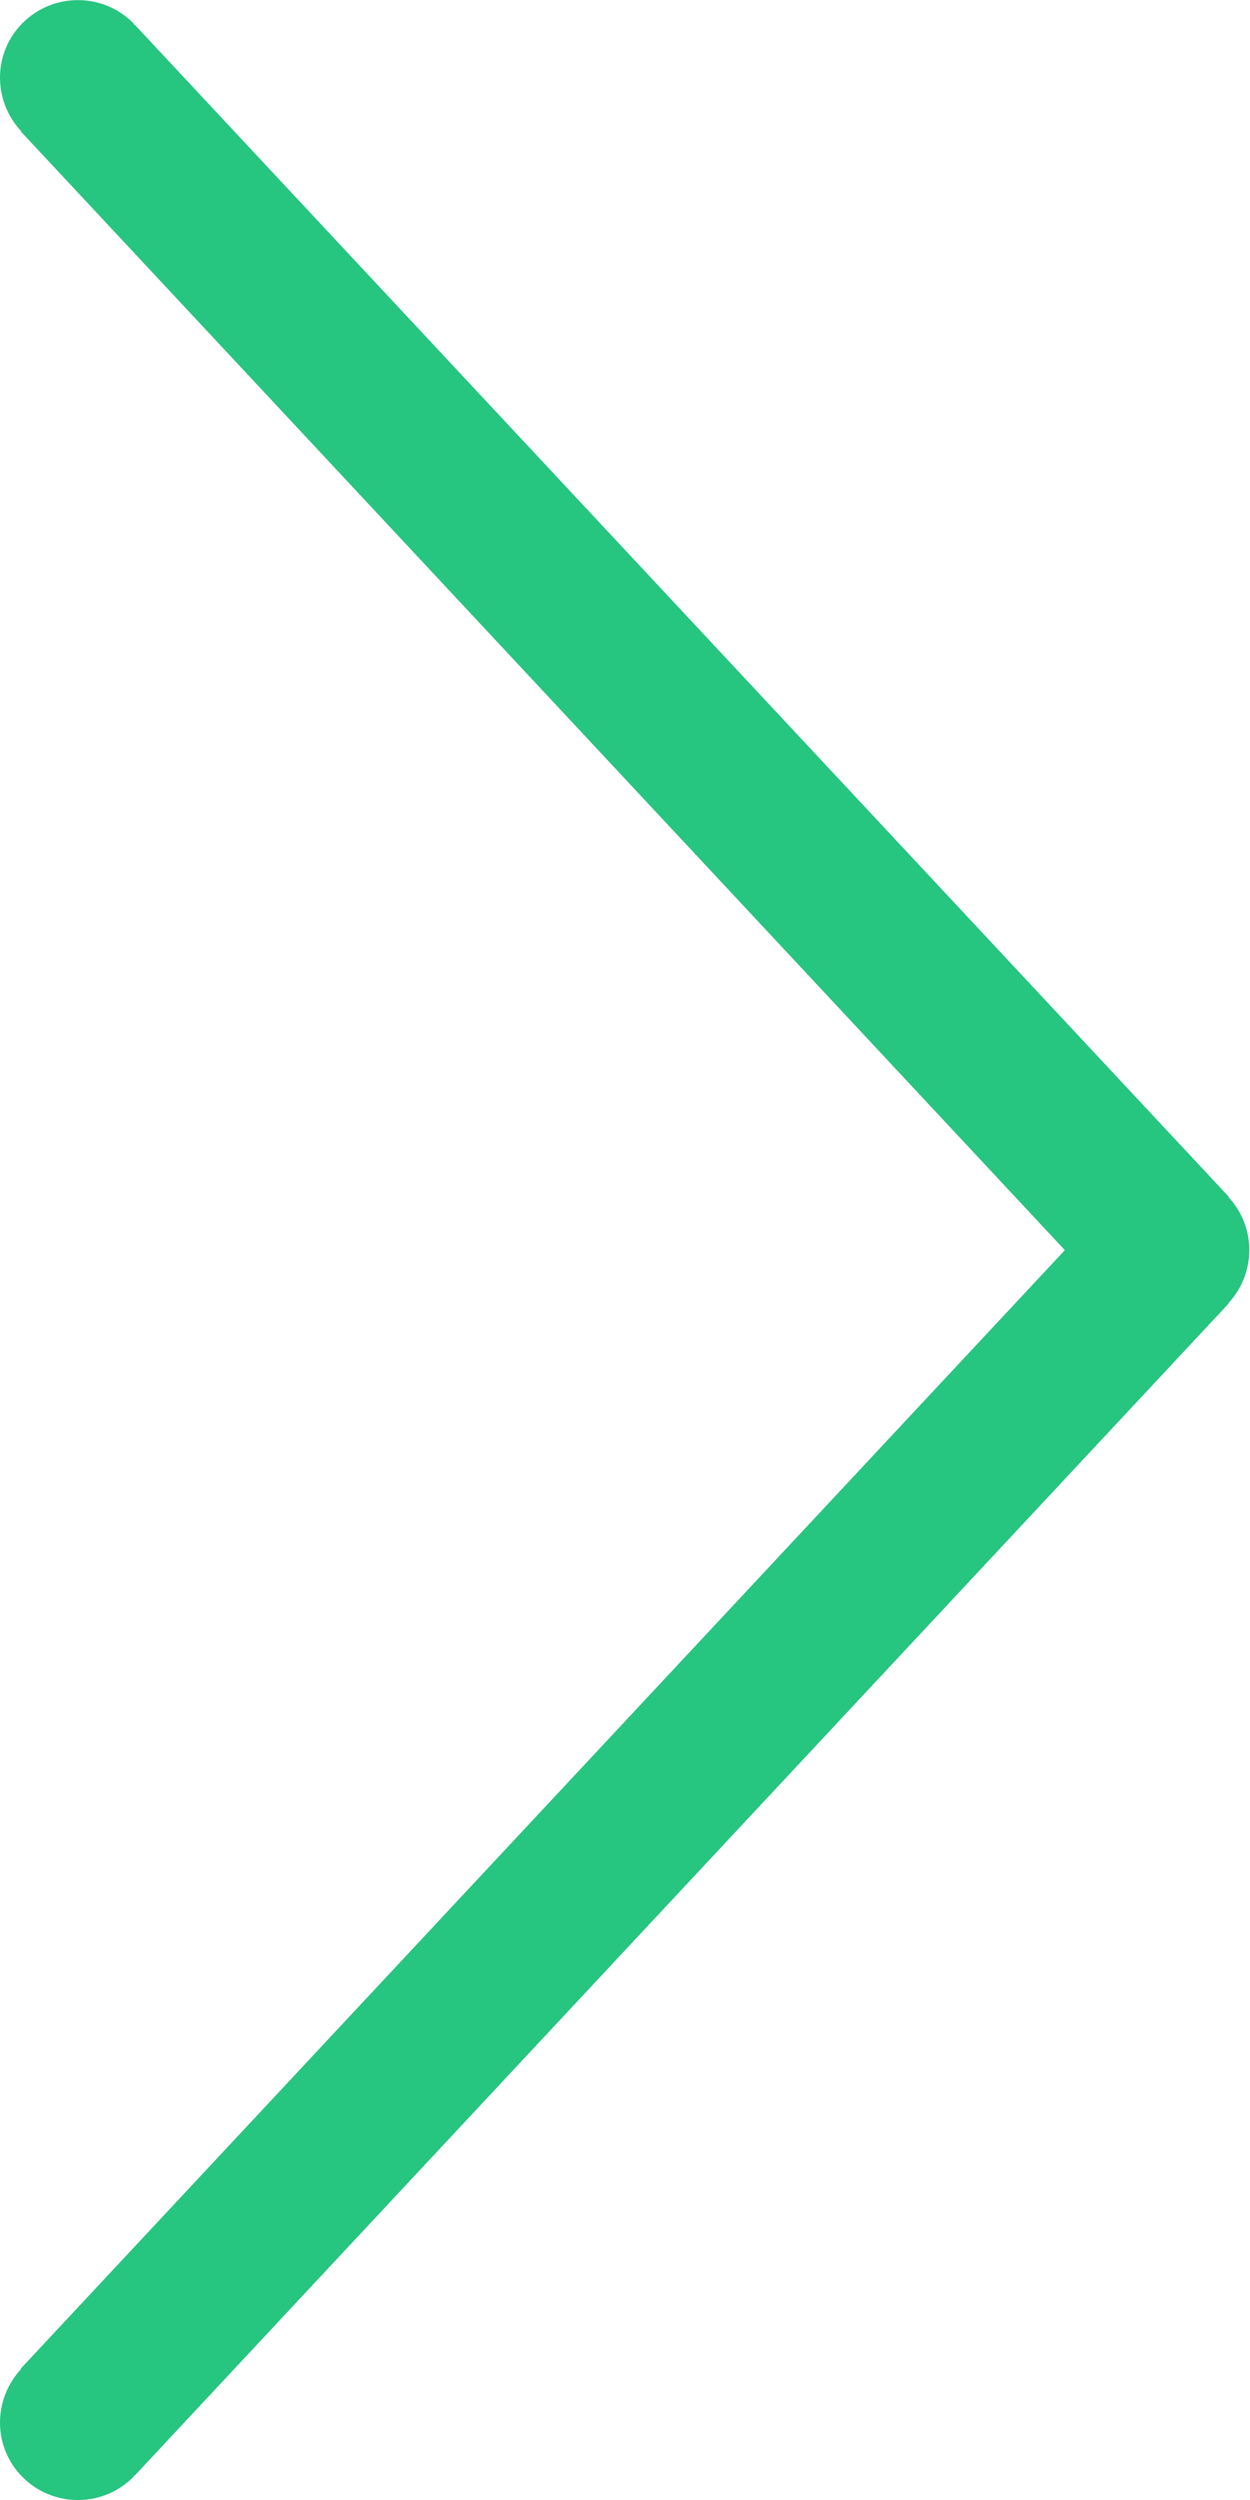 <?xml version="1.0" encoding="UTF-8"?>
<svg width="8px" height="16px" viewBox="0 0 8 16" version="1.1" xmlns="http://www.w3.org/2000/svg" xmlns:xlink="http://www.w3.org/1999/xlink">
    <!-- Generator: Sketch 49.3 (51167) - http://www.bohemiancoding.com/sketch -->
    <title>arrow right action</title>
    <desc>Created with Sketch.</desc>
    <defs></defs>
    <g id="Page-1" stroke="none" stroke-width="1" fill="none" fill-rule="evenodd">
        <g id="icons" transform="translate(-212, -161)">
            <g id="arrow-right-action" transform="translate(208, 161)">
                <g id="Icon-Caret-Down-Copy">
                    <rect id="16X16" x="0" y="0" width="16" height="16"></rect>
                    <g id="Shape-Caret-Down" transform="translate(8, 8) rotate(-90) translate(-8, -8) translate(0, 4)" fill="#26C580">
                        <path d="M15.853,0.145 C15.662,-0.046 15.357,-0.047 15.161,0.135 L15.159,0.133 L7.999,6.815 L0.841,0.133 L0.838,0.135 C0.642,-0.047 0.337,-0.046 0.146,0.145 C-0.049,0.34 -0.049,0.657 0.146,0.852 C0.15,0.856 0.156,0.858 0.16,0.862 L0.158,0.864 L7.658,7.864 L7.66,7.862 C7.852,8.04 8.147,8.04 8.339,7.862 L8.341,7.864 L15.84,0.864 L15.838,0.862 C15.843,0.858 15.849,0.856 15.853,0.852 C16.048,0.657 16.048,0.34 15.853,0.145" id="Page-1"></path>
                    </g>
                </g>
            </g>
        </g>
    </g>
</svg>
